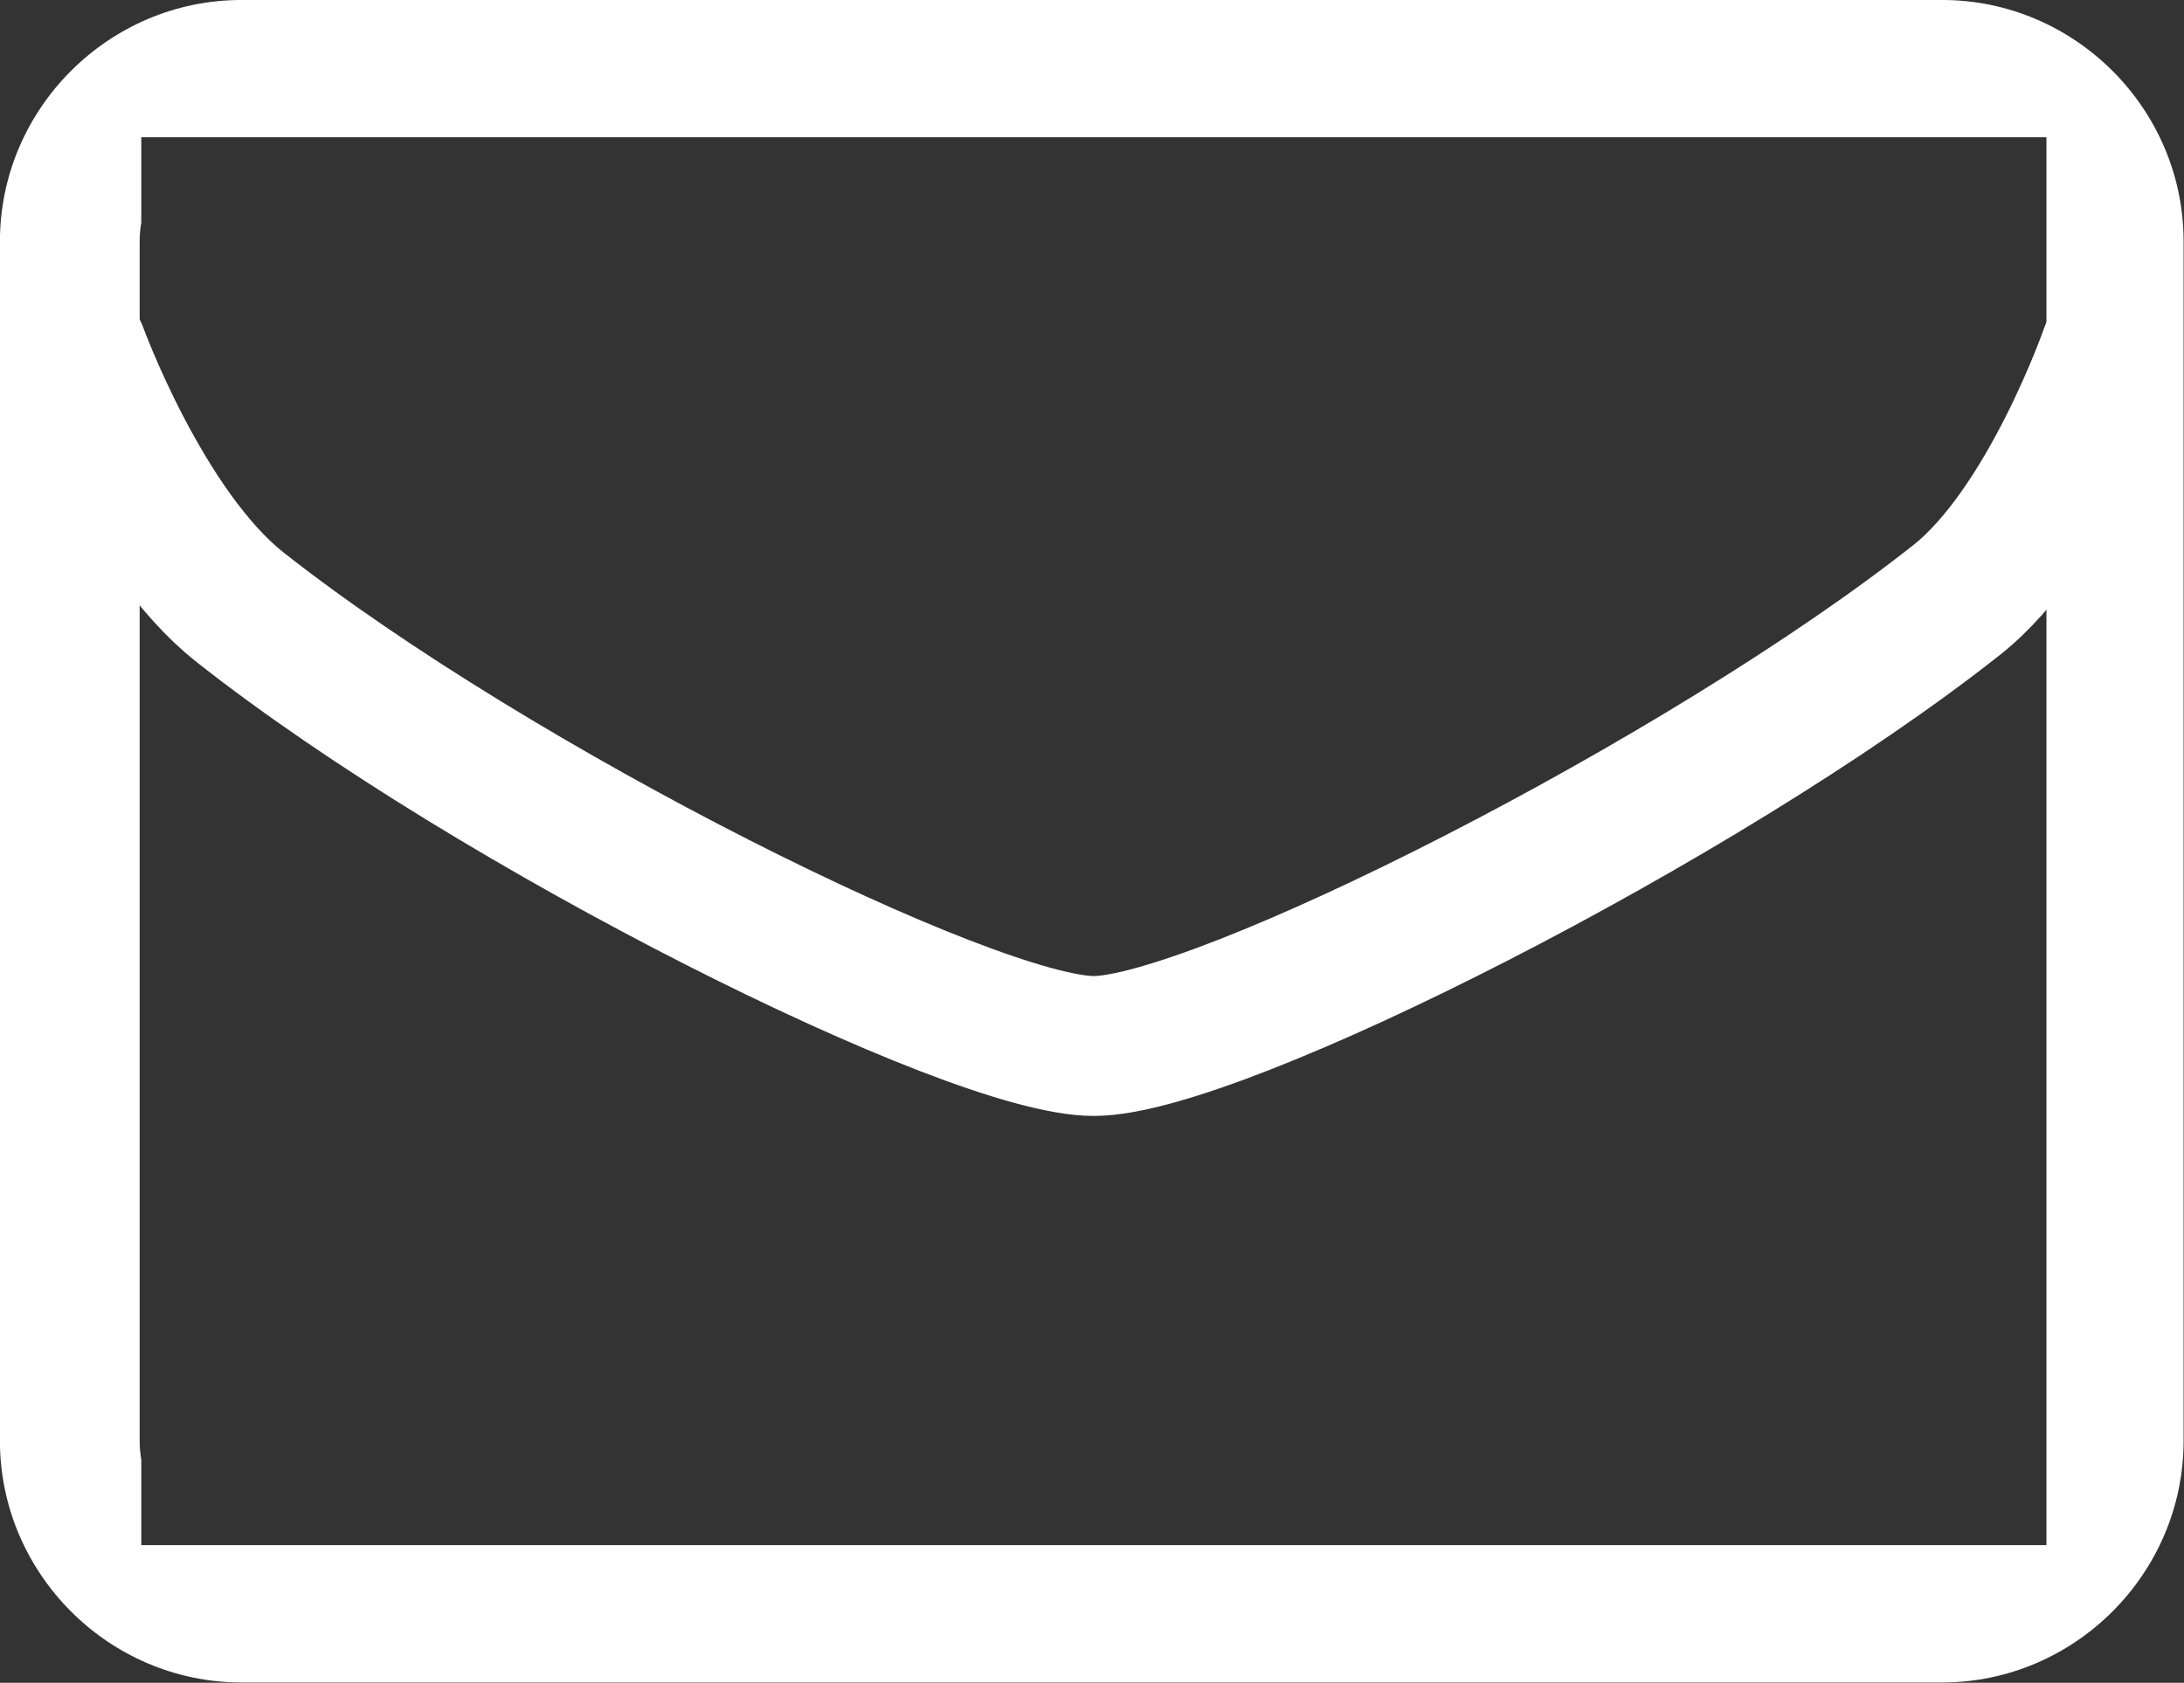 <?xml version="1.0" encoding="UTF-8" standalone="no"?>
<svg
   width="22.058"
   height="17"
   version="1.1"
   id="svg4"
   sodipodi:docname="icon-email.svg"
   inkscape:version="1.1 (c68e22c387, 2021-05-23)"
   xmlns:inkscape="http://www.inkscape.org/namespaces/inkscape"
   xmlns:sodipodi="http://sodipodi.sourceforge.net/DTD/sodipodi-0.dtd"
   xmlns="http://www.w3.org/2000/svg"
   xmlns:svg="http://www.w3.org/2000/svg">
  <rect width="100%" height="100%" fill="#333333" stroke="none"/>
  <defs
     id="defs8">
    <inkscape:path-effect
       effect="powerclip"
       id="path-effect5021"
       is_visible="true"
       lpeversion="1"
       inverse="true"
       flatten="false"
       hide_clip="false"
       message="Use fill-rule evenodd on &lt;b&gt;fill and stroke&lt;/b&gt; dialog if no flatten result after convert clip to paths." />
    <clipPath
       clipPathUnits="userSpaceOnUse"
       id="clipPath5013">
      <g
         id="g5019"
         style="display:none">
        <path
           style="color:#000000;fill:#000000;stroke-width:1.853;stroke-linecap:round;stroke-miterlimit:9.05;-inkscape-stroke:none"
           d="M 2.926,4.347 H 17.421 V 14.578 H 2.926 Z"
           id="path5015" />
        <path
           style="color:#000000;fill:#000000;stroke-linecap:round;stroke-miterlimit:9.05;-inkscape-stroke:none"
           d="M 2,3.42 V 4.348 15.504 H 18.348 V 3.42 Z M 3.852,5.273 H 16.494 V 13.652 H 3.852 Z"
           id="path5017" />
      </g>
      <path
         id="lpe_path-effect5021"
         class="powerclip"
         d="M -4.213,-2.758 H 24.525 V 21.684 H -4.213 Z M 2.926,4.347 V 14.578 H 17.421 V 4.347 Z M 2,3.42 V 4.348 15.504 H 18.348 V 3.42 Z M 3.852,5.273 V 13.652 H 16.494 V 5.273 Z" />
    </clipPath>
  </defs>
  <sodipodi:namedview
     id="namedview6"
     pagecolor="#ffffff"
     bordercolor="#666666"
     borderopacity="1.0"
     inkscape:pageshadow="2"
     inkscape:pageopacity="0.0"
     inkscape:pagecheckerboard="0"
     showgrid="false"
     inkscape:zoom="7.2125"
     inkscape:cx="-7.8336222"
     inkscape:cy="-5.0606586"
     inkscape:window-width="1920"
     inkscape:window-height="1001"
     inkscape:window-x="-9"
     inkscape:window-y="-9"
     inkscape:window-maximized="1"
     inkscape:current-layer="svg4"
     showguides="true"
     inkscape:guide-bbox="true"
     fit-margin-top="0"
     fit-margin-left="0"
     fit-margin-right="0"
     fit-margin-bottom="0">
    <sodipodi:guide
       position="9.384,15.419"
       orientation="1,0"
       id="guide2455" />
    <sodipodi:guide
       position="14.703,7.33"
       orientation="0,-1"
       id="guide2457" />
    <sodipodi:guide
       position="12.571,13.286"
       orientation="0,-1"
       id="guide2492" />
    <sodipodi:guide
       position="12.28,12.206"
       orientation="0,-1"
       id="guide3988" />
    <sodipodi:guide
       position="11.795,11.131"
       orientation="0,-1"
       id="guide4066" />
  </sodipodi:namedview>
  <path
     style="color:#000000;fill:#ffffff;stroke-linecap:round;stroke-linejoin:round;stroke-miterlimit:9.05;-inkscape-stroke:none"
     d="m 2.859,2.242 c -1.138,0 -2.072,0.934 -2.072,2.072 V 14.609 c 0,1.138 0.934,2.074 2.072,2.074 h 14.594 c 1.138,0 2.072,-0.936 2.072,-2.074 V 4.314 c 0,-1.138 -0.934,-2.072 -2.072,-2.072 z m 0,1.199 h 14.594 c 0.494,0 0.873,0.379 0.873,0.873 V 14.609 c 0,0.494 -0.379,0.873 -0.873,0.873 H 2.859 c -0.494,0 -0.873,-0.379 -0.873,-0.873 V 4.314 c 0,-0.494 0.379,-0.873 0.873,-0.873 z"
     id="rect1002"
     clip-path="url(#clipPath5013)"
     inkscape:path-effect="#path-effect5021"
     inkscape:original-d="m 2.859375,2.2421875 c -1.1381384,0 -2.07226563,0.9341272 -2.07226563,2.0722656 V 14.609375 c 0,1.138138 0.93412723,2.074219 2.07226563,2.074219 h 14.59375 c 1.138138,0 2.072266,-0.93608 2.072266,-2.074219 V 4.3144531 c 0,-1.1381388 -0.934128,-2.0722656 -2.072266,-2.0722656 z m 0,1.1992188 h 14.59375 c 0.494095,0 0.873047,0.3789515 0.873047,0.8730468 V 14.609375 c 0,0.494095 -0.378952,0.873047 -0.873047,0.873047 H 2.859375 c -0.4940958,0 -0.8730469,-0.378951 -0.8730469,-0.873047 V 4.3144531 c 0,-0.4940958 0.3789511,-0.8730468 0.8730469,-0.8730468 z"
     transform="matrix(1.177,0,0,1.177,-0.927,-2.639)" />
  <path
     style="fill:none;stroke:#ffffff;stroke-width:1.413;stroke-linecap:round;stroke-linejoin:round;stroke-miterlimit:9.05;stroke-dasharray:none;stroke-opacity:1"
     d="m 0.785,3.556 c 0,0 0.656,1.802 1.64,2.579 2.573,2.03 7.391,4.432 8.622,4.432 1.246,0 6.166,-2.491 8.714,-4.505 0.933,-0.737 1.548,-2.506 1.548,-2.506"
     id="path2494"
     sodipodi:nodetypes="csssc" />
</svg>
